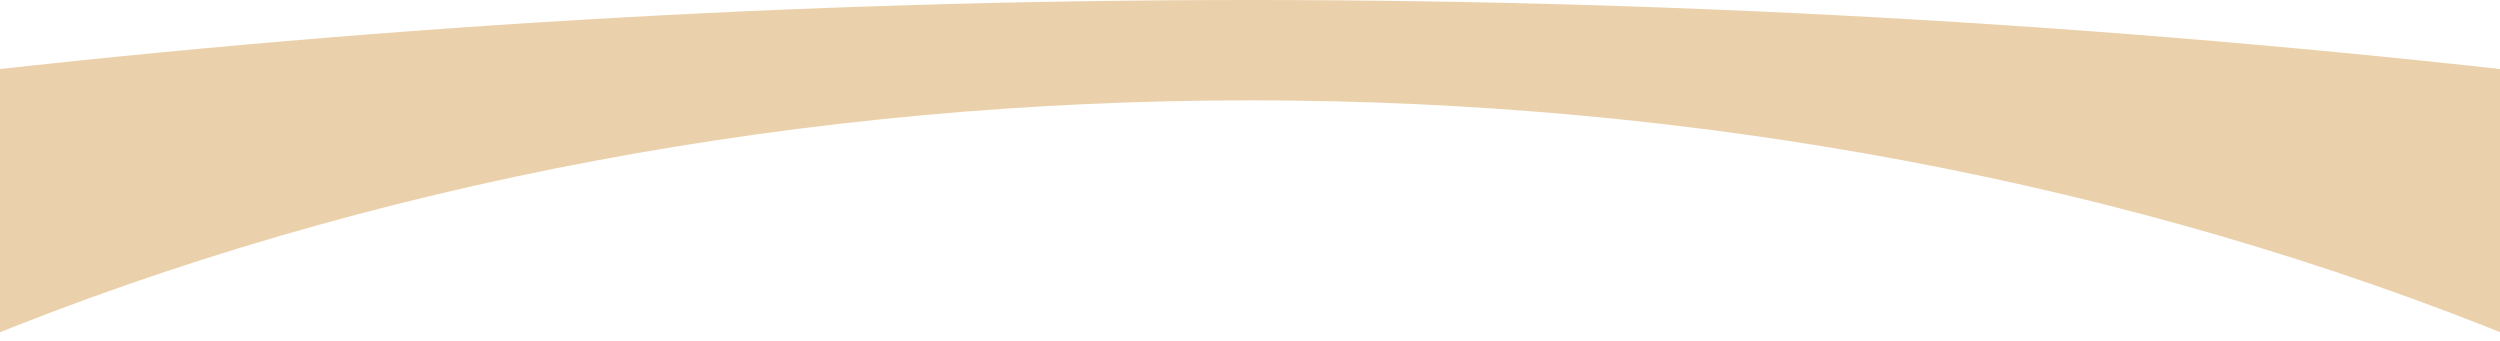 <svg width="1728" height="236" viewBox="0 0 1728 236" fill="none" xmlns="http://www.w3.org/2000/svg">
<path d="M1743.97 236C1201.36 13.809 526.952 13.809 -15.816 236L-63 54.879C556.835 -18.293 1171.17 -18.293 1791 54.879L1743.82 236L1743.97 236Z" fill="#EBD1AB"/>
</svg>
